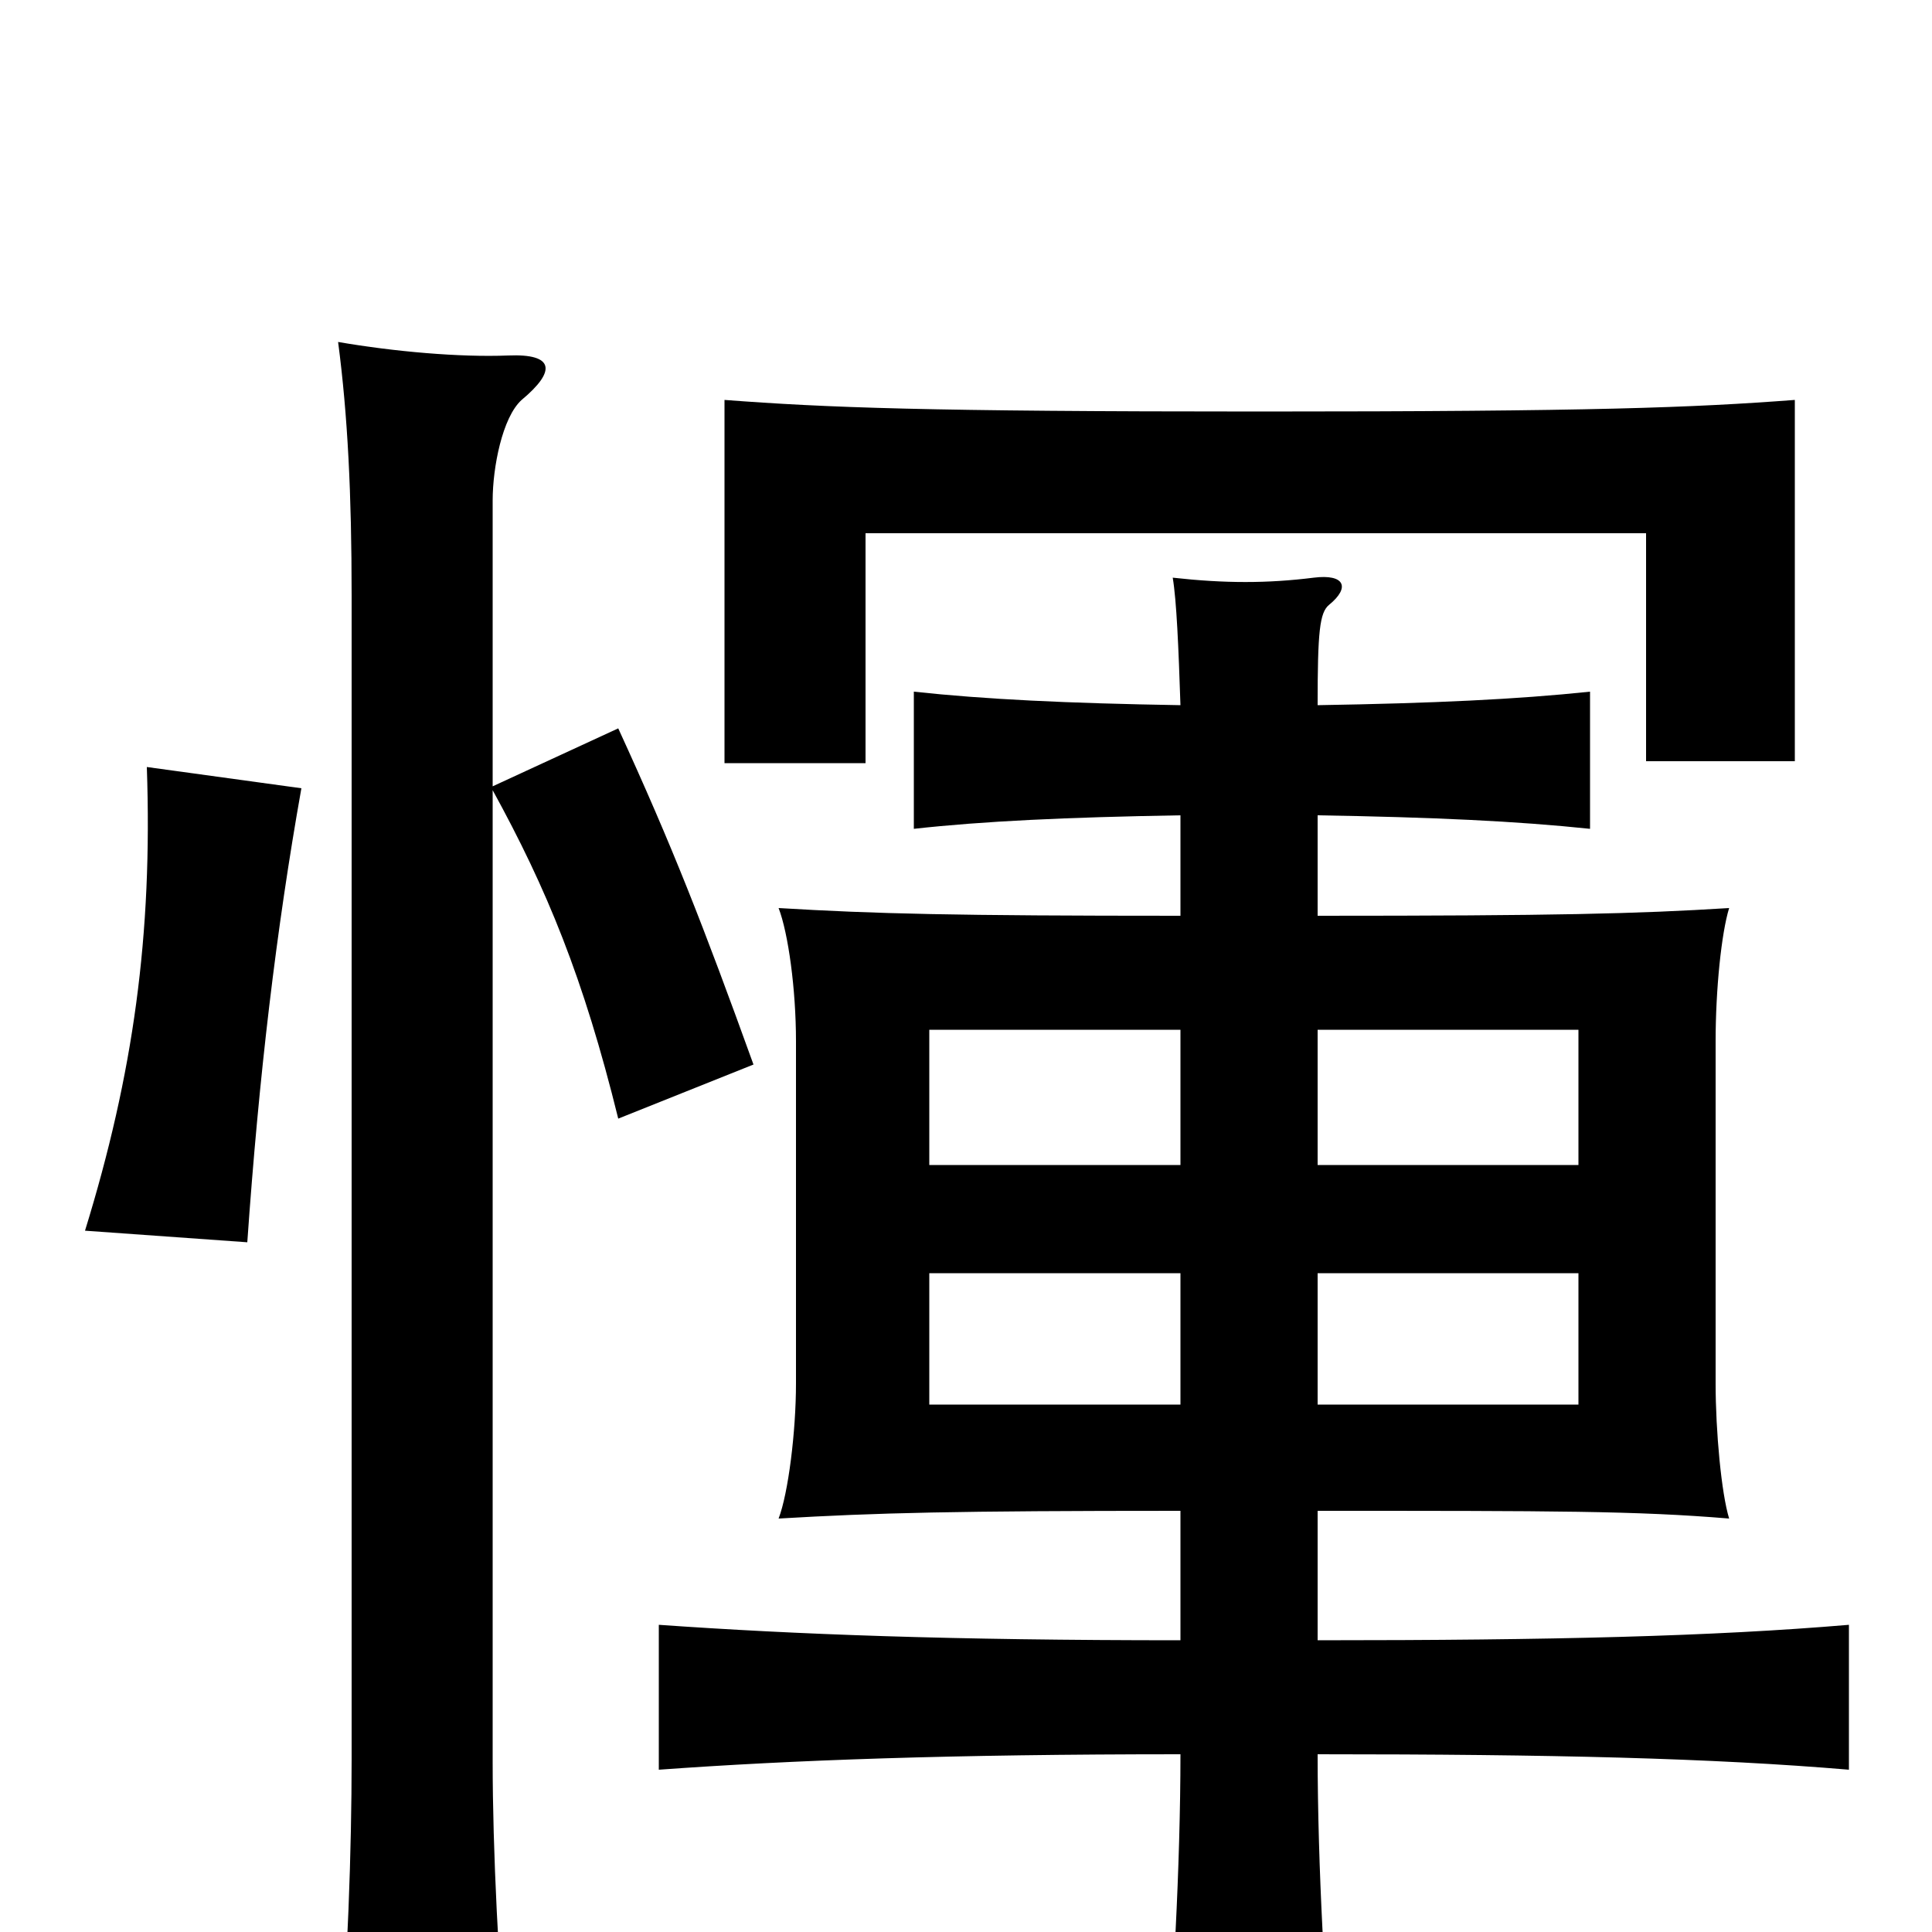 <svg xmlns="http://www.w3.org/2000/svg" viewBox="0 -1000 1000 1000">
	<path fill="#000000" d="M929 -606V-793C876 -789 825 -787 652 -787C479 -787 428 -789 375 -793V-605H448V-724H852V-606ZM611 -273H481V-341H611ZM682 -341H817V-273H682ZM611 -397H481V-467H611ZM682 -467H817V-397H682ZM611 -578V-526C494 -526 453 -527 403 -530C408 -517 412 -488 412 -461V-284C412 -259 408 -227 403 -214C454 -217 494 -218 611 -218V-151C492 -151 412 -154 341 -159V-84C410 -89 492 -92 611 -92C611 -35 607 38 603 75H690C686 36 682 -34 682 -92C804 -92 886 -90 957 -84V-159C886 -153 804 -151 682 -151V-218C805 -218 847 -218 895 -214C891 -227 888 -259 888 -284V-461C888 -488 891 -517 895 -530C847 -527 805 -526 682 -526V-578C742 -577 785 -575 823 -571V-642C785 -638 742 -636 682 -635C682 -673 683 -683 688 -687C699 -696 696 -703 680 -701C656 -698 634 -698 607 -701C609 -689 610 -665 611 -635C552 -636 510 -638 473 -642V-571C509 -575 552 -577 611 -578ZM76 -603C79 -516 69 -444 44 -363L128 -357C134 -443 143 -519 156 -592ZM255 -593V-741C255 -758 260 -784 270 -793C288 -808 287 -817 263 -816C238 -815 204 -818 175 -823C180 -785 182 -744 182 -692V-89C182 -44 180 18 175 74H263C258 19 255 -43 255 -88V-591C283 -540 302 -494 320 -421L390 -449C364 -521 348 -562 320 -623Z"/>
</svg>